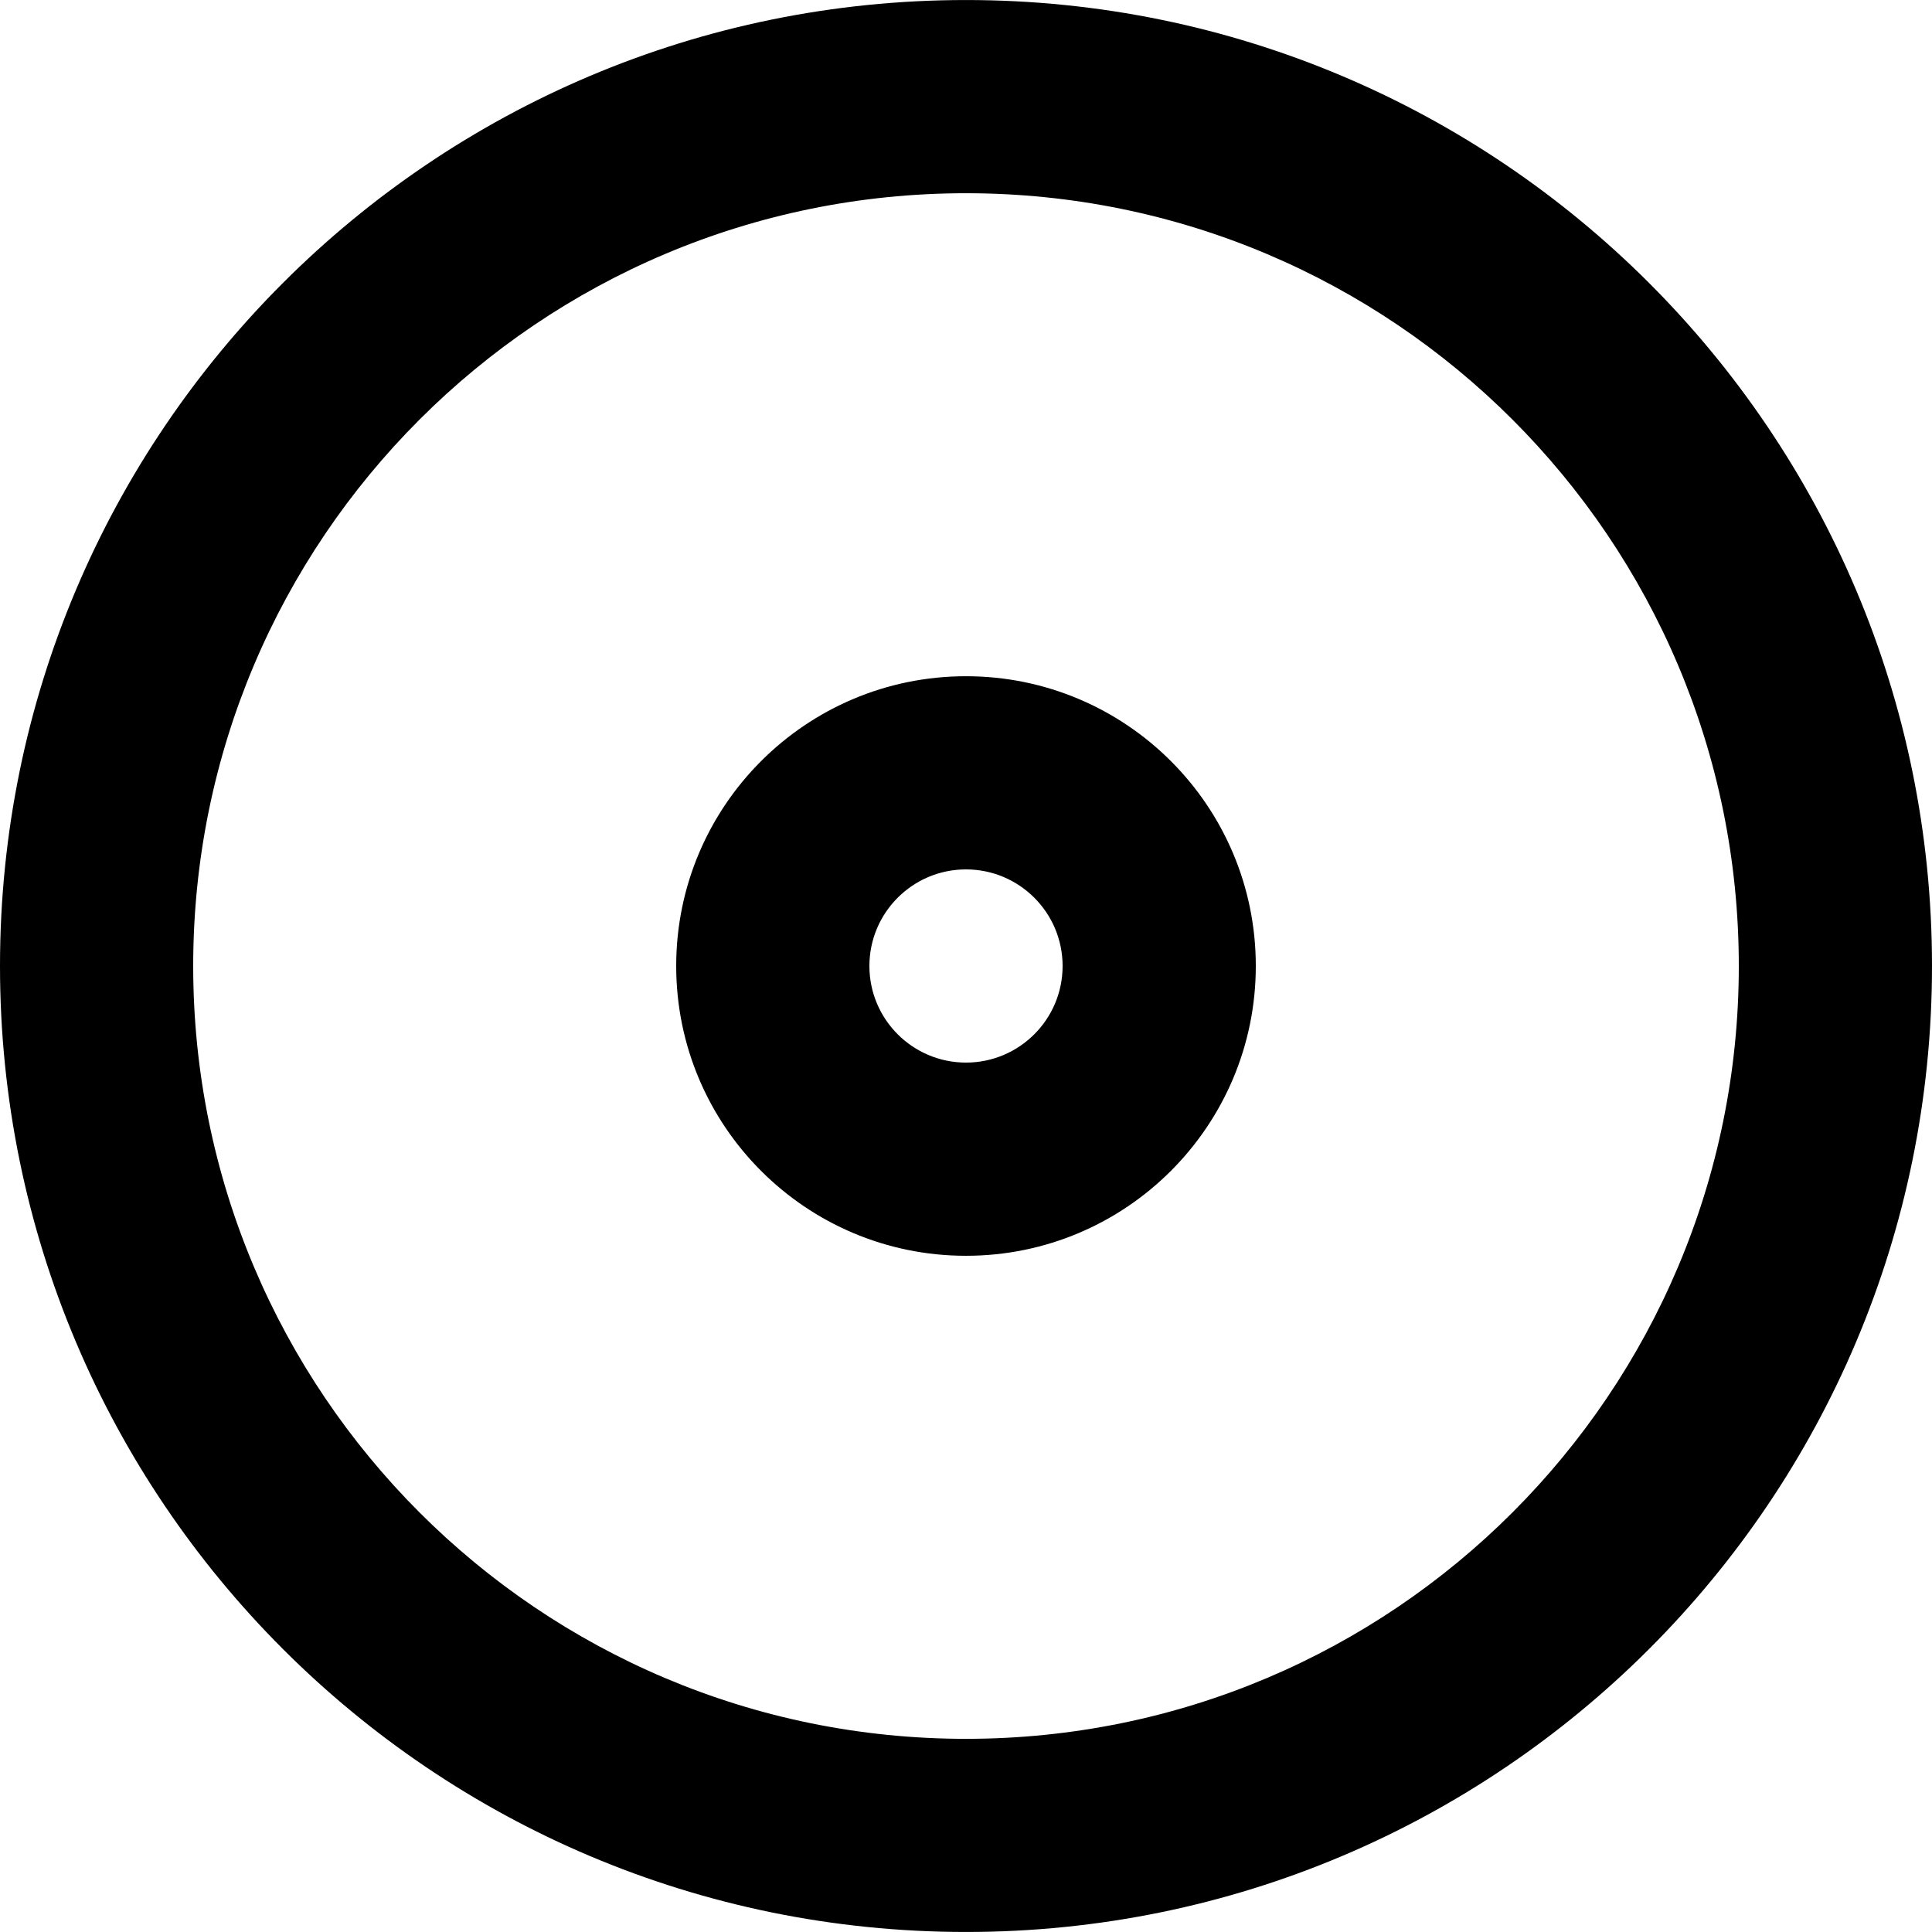 <?xml version="1.0" encoding="iso-8859-1"?>
<!-- Generator: Adobe Illustrator 16.0.0, SVG Export Plug-In . SVG Version: 6.00 Build 0)  -->
<!DOCTYPE svg PUBLIC "-//W3C//DTD SVG 1.1//EN" "http://www.w3.org/Graphics/SVG/1.1/DTD/svg11.dtd">
<svg version="1.1" id="Capa_1" xmlns="http://www.w3.org/2000/svg" xmlns:xlink="http://www.w3.org/1999/xlink" x="0px" y="0px"
	 width="140.171px" height="140.172px" viewBox="0 0 140.171 140.172" style="enable-background:new 0 0 140.171 140.172;"
	 xml:space="preserve">
<g>
	<g id="_x33_47._CD">
		<g>
			<path d="M70.085,0.002C31.377,0.002,0,31.38,0,70.084c0,38.708,31.377,70.085,70.085,70.085s70.086-31.378,70.086-70.085
				C140.171,31.38,108.793,0.002,70.085,0.002z M70.085,126.156c-30.967,0-56.068-25.104-56.068-56.072
				c0-30.964,25.102-56.065,56.068-56.065c30.968,0,56.069,25.102,56.069,56.065C126.155,101.052,101.053,126.156,70.085,126.156z
				 M70.085,49.062c-11.609,0-21.025,9.413-21.025,21.022c0,11.612,9.416,21.026,21.025,21.026c11.608,0,21.026-9.414,21.026-21.026
				C91.112,58.475,81.694,49.062,70.085,49.062z M70.085,77.093c-3.869,0-7.008-3.138-7.008-7.008c0-3.869,3.14-7.008,7.008-7.008
				c3.867,0,7.009,3.14,7.009,7.008C77.094,73.955,73.953,77.093,70.085,77.093z"/>
		</g>
	</g>
</g>
<g>
</g>
<g>
</g>
<g>
</g>
<g>
</g>
<g>
</g>
<g>
</g>
<g>
</g>
<g>
</g>
<g>
</g>
<g>
</g>
<g>
</g>
<g>
</g>
<g>
</g>
<g>
</g>
<g>
</g>
</svg>
